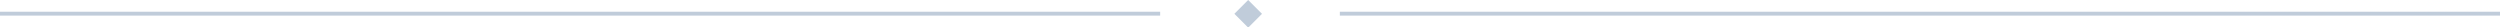 <svg width="640" height="7" viewBox="0 0 640 7" xmlns="http://www.w3.org/2000/svg"><title>Group 2</title><path d="M0 3h297v1H0zm343 0h297v1H343zm-23.464-3l3.535 3.536-3.535 3.536L316 3.536z" fill="#C0CCDA" fill-rule="evenodd"/></svg>